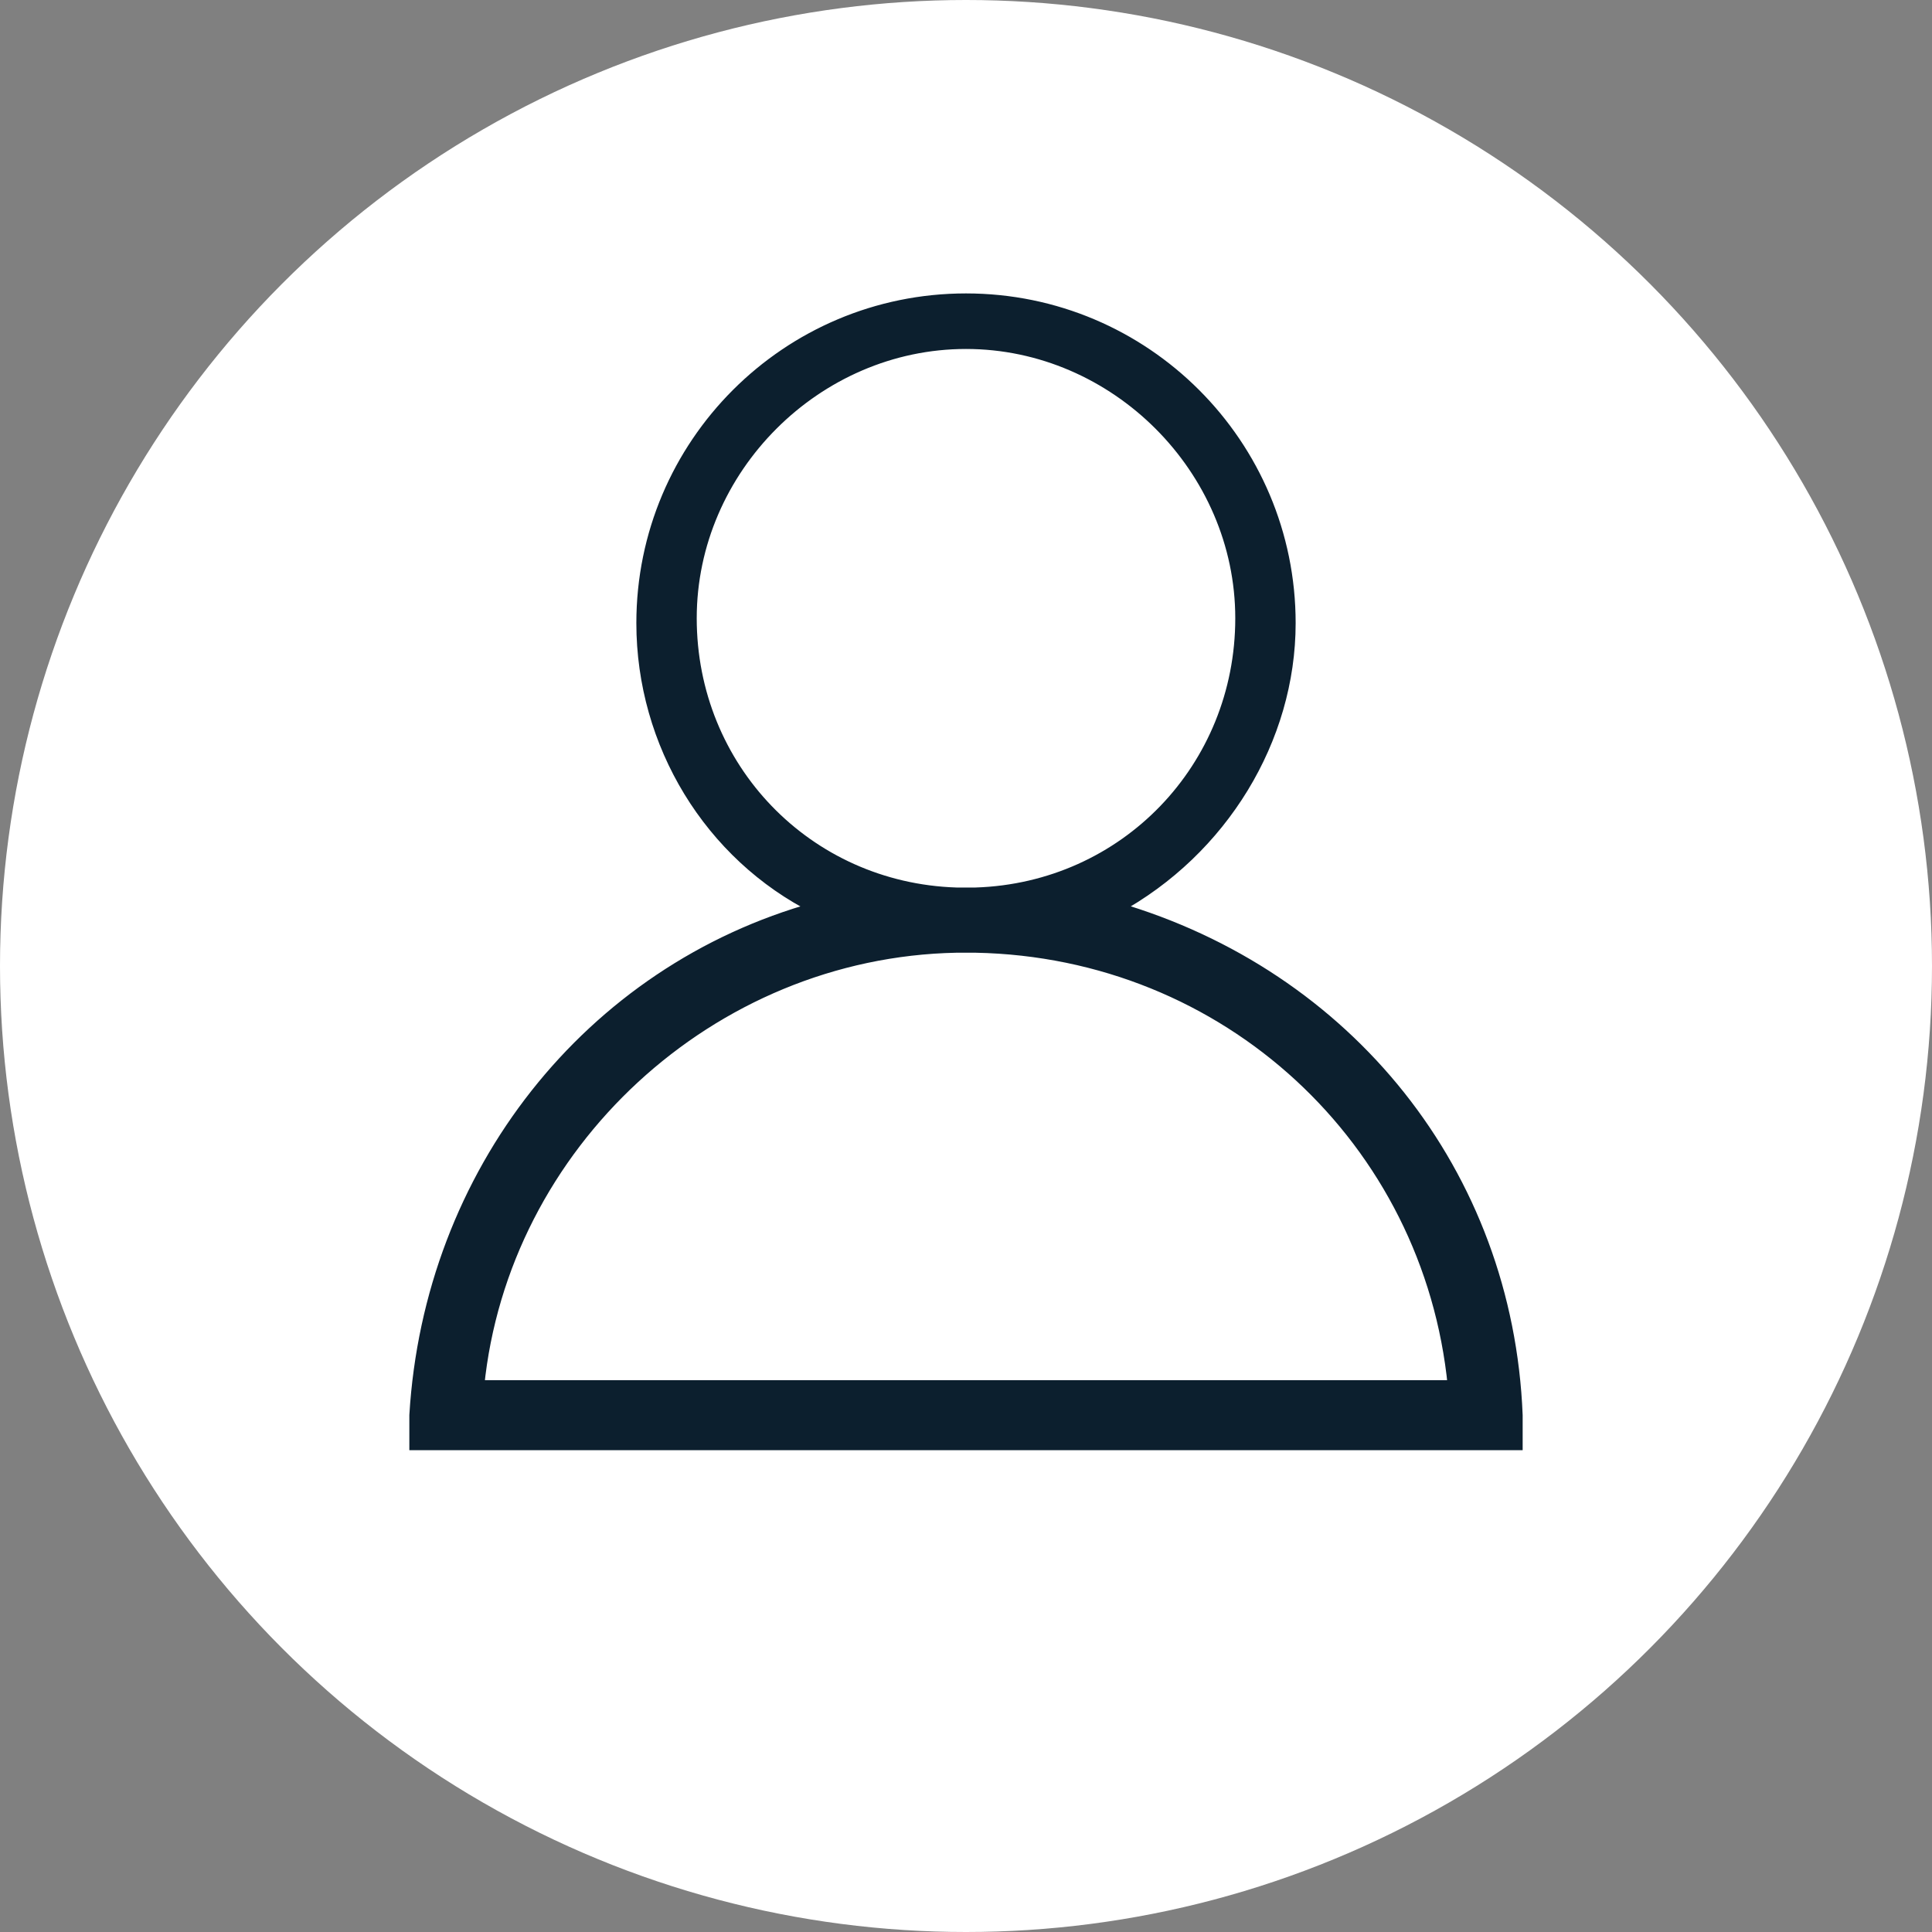 <?xml version="1.0" encoding="utf-8"?>
<!-- Generator: Adobe Illustrator 19.1.0, SVG Export Plug-In . SVG Version: 6.00 Build 0)  -->
<svg version="1.1" id="Layer_2" xmlns="http://www.w3.org/2000/svg" xmlns:xlink="http://www.w3.org/1999/xlink" x="0px" y="0px"
	 viewBox="0 0 40 40" style="enable-background:new 0 0 40 40;" xml:space="preserve">
<rect x="0" y="0" width="40" height="40" fill="#808080" stroke="none"/>
<style type="text/css">
	.st0{fill:#FFFFFF;}
	.st1{fill:#0C1F2E;stroke:#0C1F2E;stroke-width:0.25;stroke-miterlimit:10;}
</style>
<g>
	<circle class="st0" cx="20" cy="20" r="20"/>
	<path class="st1" d="M31.4,29.3c-0.2-5-3.5-9.1-8.3-10.5c2.2-1.2,3.6-3.5,3.6-5.9c0-3.7-3-6.7-6.7-6.7s-6.7,3-6.7,6.7
		c0,2.5,1.4,4.8,3.6,5.9c-4.7,1.3-8,5.5-8.3,10.5l0,0.6h22.8L31.4,29.3z M20.2,18.5C20.2,18.5,20.1,18.5,20.2,18.5
		c-0.2,0-0.2,0-0.3,0c0,0-0.1,0-0.1,0c-3.1-0.1-5.5-2.6-5.5-5.7c0-3.1,2.6-5.7,5.7-5.7s5.7,2.6,5.7,5.7
		C25.7,15.9,23.3,18.4,20.2,18.5z M19.8,19.6L19.8,19.6c0.2,0,0.2,0,0.3,0l0.1,0c5.2,0.1,9.4,4,9.9,9.1H9.9
		C10.4,23.7,14.7,19.7,19.8,19.6z"/>
</g>
</svg>
